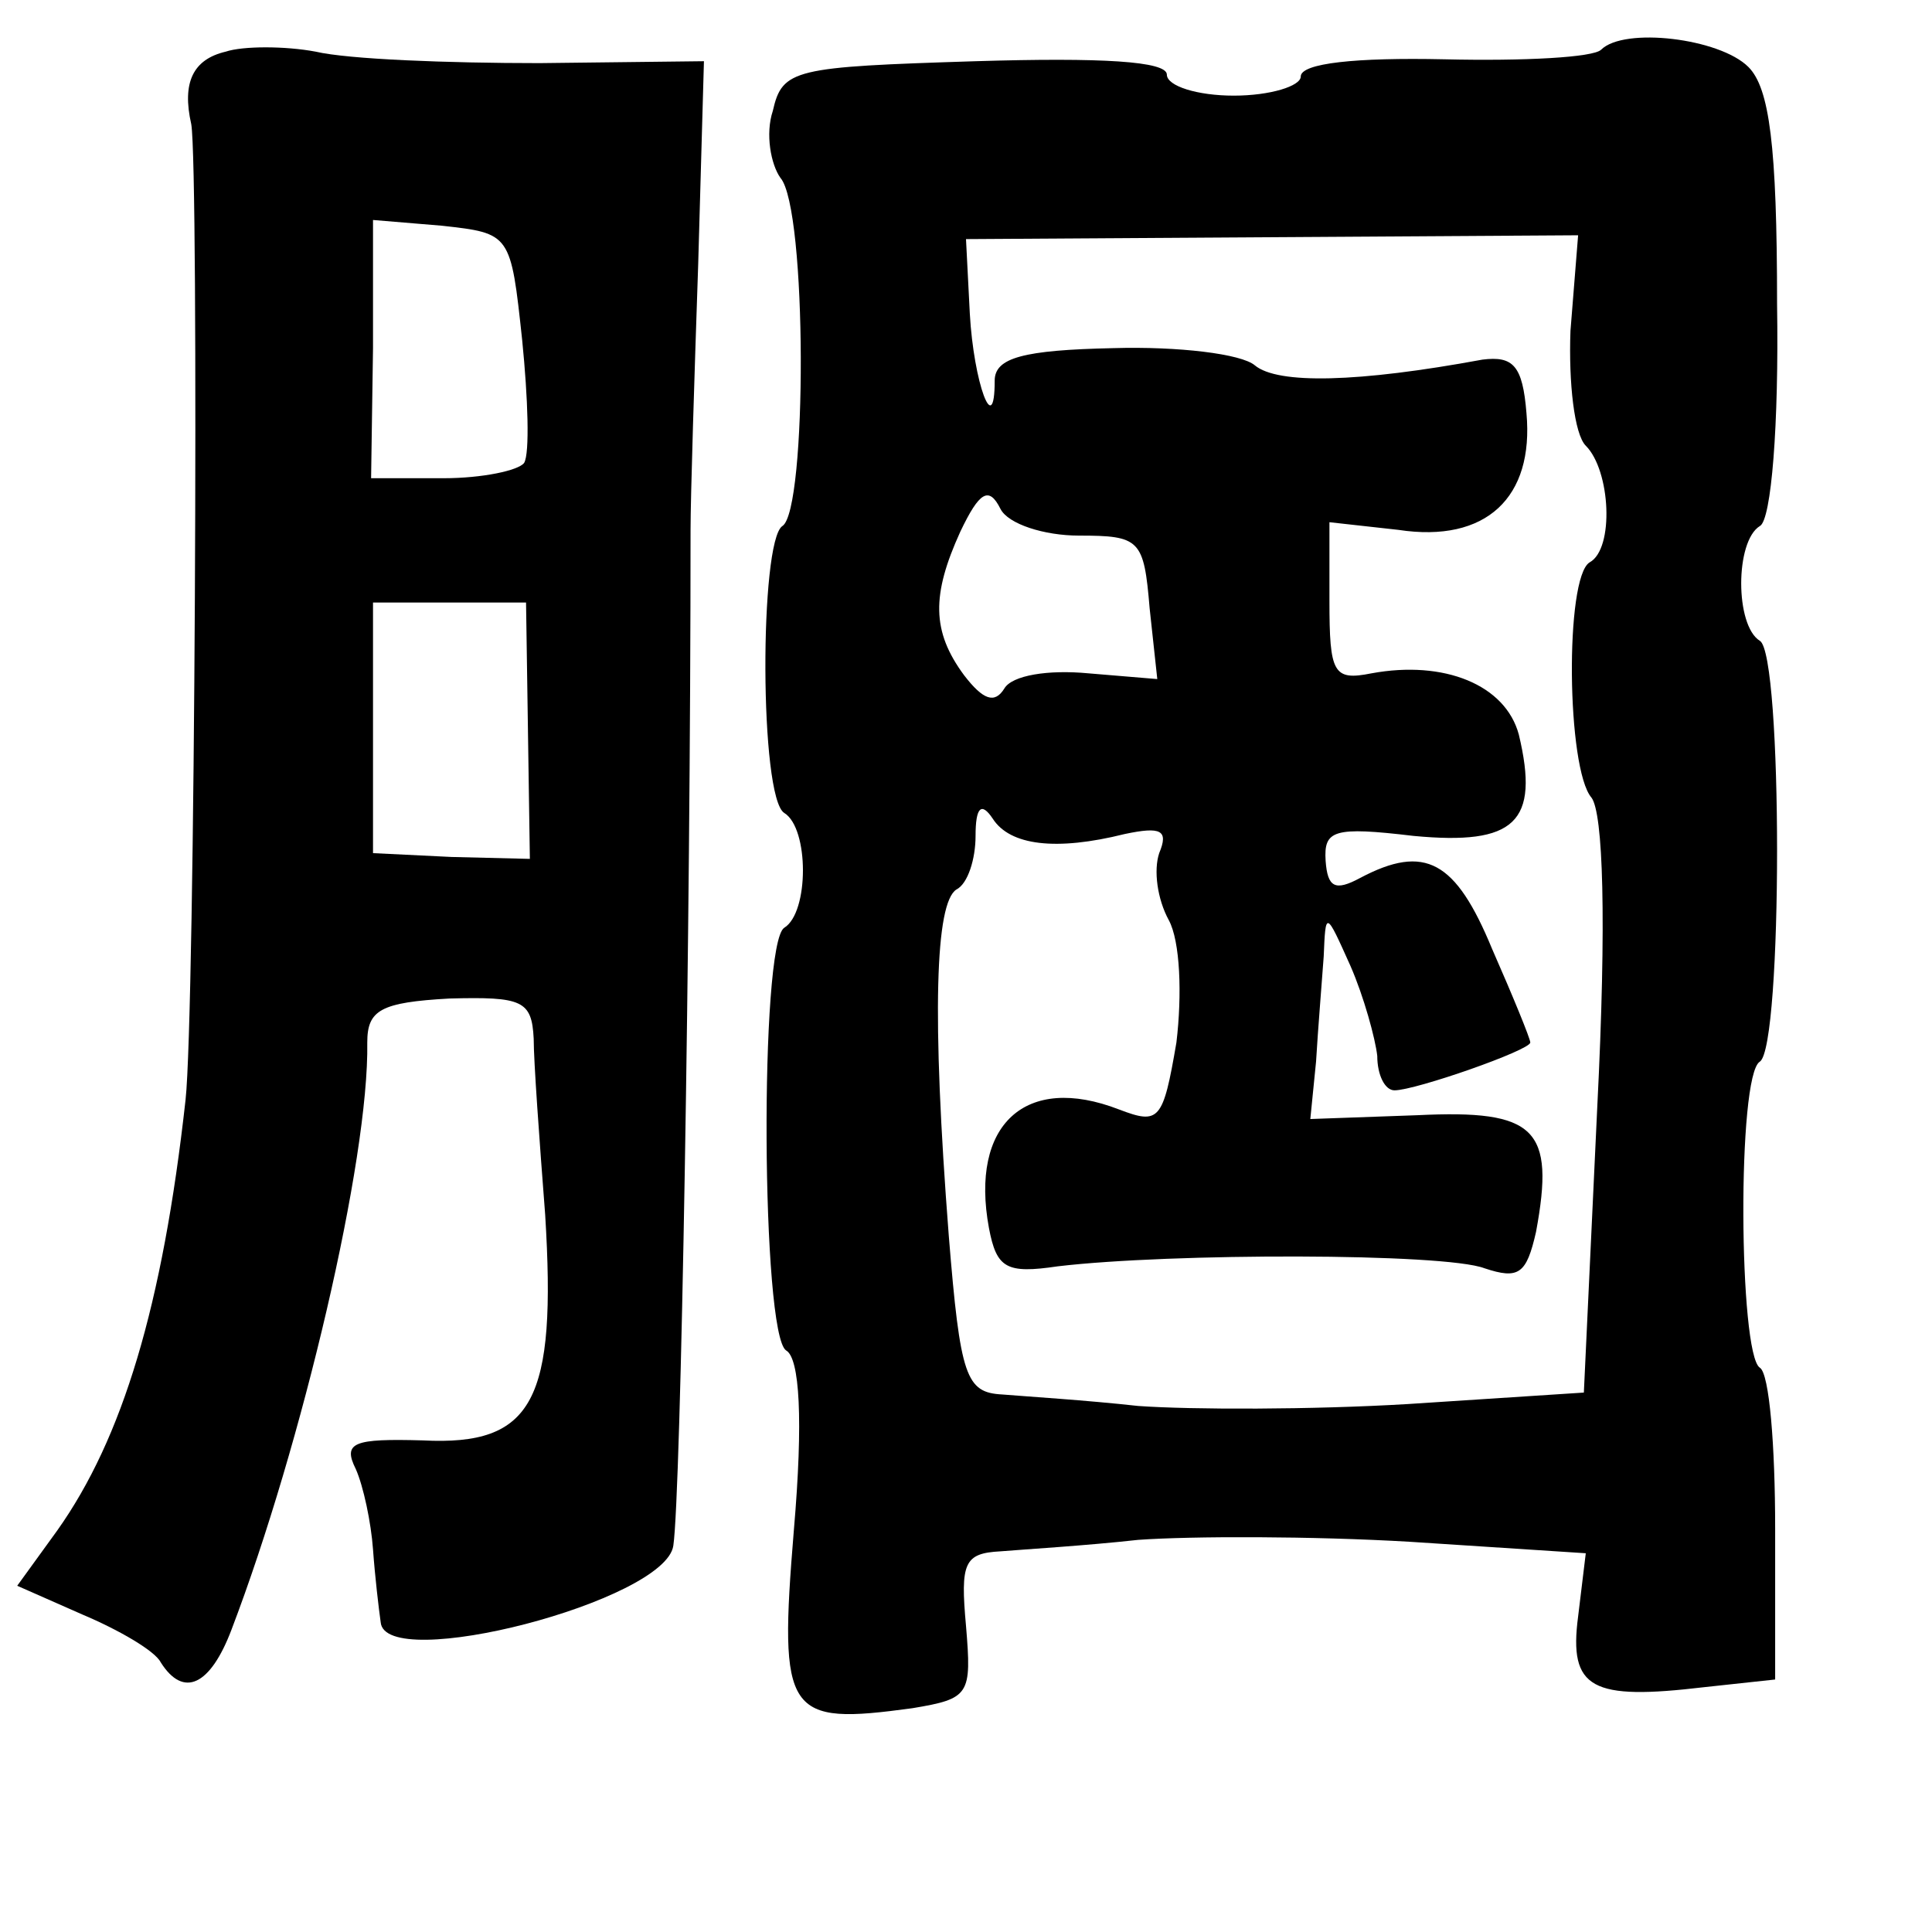 <?xml version="1.0" standalone="no"?>
<!DOCTYPE svg PUBLIC "-//W3C//DTD SVG 20010904//EN"
 "http://www.w3.org/TR/2001/REC-SVG-20010904/DTD/svg10.dtd">
<svg version="1.0" xmlns="http://www.w3.org/2000/svg"
 width="101pt" height="101pt" viewBox="0 0 101 101"
 preserveAspectRatio="xMidYMid meet">
<g transform="translate(0,101) scale(0.1,-0.1)"
fill="#000000" stroke="none">
<path d="M118 983 c-17 -4 -23 -16 -18 -38 4 -24 2 -465 -3 -510 -12 -108 -33
-177 -67 -225 l-21 -29 34 -15 c19 -8 38 -19 41 -25 12 -19 26 -12 37 17 37
97 72 246 71 307 0 17 7 21 43 23 38 1 43 -1 44 -21 0 -12 3 -53 6 -92 6 -97
-6 -121 -64 -118 -36 1 -42 -1 -35 -15 4 -9 8 -28 9 -42 1 -14 3 -31 4 -38 2
-27 149 11 153 40 4 27 9 321 9 531 0 17 2 80 4 139 l3 106 -86 -1 c-48 0
-100 2 -117 6 -16 3 -38 3 -47 0z m155 -151 c3 -30 4 -59 1 -64 -3 -4 -22 -8
-42 -8 l-38 0 1 68 0 67 36 -3 c36 -4 36 -4 42 -60z m3 -204 l1 -67 -41 1 -41
2 0 66 0 65 40 0 40 0 1 -67z"/>
<path d="M837 984 c-4 -4 -40 -6 -82 -5 -46 1 -75 -2 -75 -9 0 -5 -16 -10 -35
-10 -19 0 -35 5 -35 11 0 7 -34 9 -100 7 -95 -3 -101 -4 -106 -26 -4 -12 -1
-28 4 -35 14 -16 14 -174 1 -182 -12 -8 -12 -142 1 -150 13 -8 13 -52 0 -60
-13 -8 -12 -213 1 -221 7 -4 9 -36 4 -94 -8 -97 -4 -102 62 -93 30 5 31 7 28
43 -3 33 -1 38 18 39 12 1 45 3 72 6 28 2 91 2 142 -1 l92 -6 -4 -33 c-5 -38
7 -44 66 -37 l37 4 0 79 c0 43 -3 81 -8 84 -11 7 -12 153 0 160 12 8 12 213 0
220 -13 8 -13 52 0 60 6 3 10 53 9 116 0 83 -4 113 -15 124 -15 15 -65 21 -77
9z m-16 -147 c-1 -27 2 -54 8 -60 13 -13 15 -54 2 -61 -13 -8 -12 -108 1 -123
6 -8 8 -63 3 -162 l-7 -149 -92 -6 c-50 -3 -113 -3 -141 -1 -27 3 -59 5 -71 6
-19 1 -22 9 -28 83 -9 116 -7 174 4 181 6 3 10 16 10 28 0 15 3 18 9 9 9 -14
33 -17 69 -8 19 4 23 2 18 -10 -3 -9 -1 -24 5 -35 6 -11 7 -39 4 -64 -7 -41
-9 -43 -30 -35 -49 19 -78 -8 -68 -62 4 -21 9 -24 36 -20 59 7 202 7 223 -1
18 -6 22 -3 27 19 10 54 0 64 -62 61 l-56 -2 3 30 c1 17 3 41 4 55 1 24 1 24
14 -5 7 -16 13 -38 14 -47 0 -10 4 -18 9 -18 11 0 71 21 71 25 0 2 -9 24 -20
49 -19 46 -35 55 -69 37 -13 -7 -17 -5 -18 9 -1 16 4 18 46 13 53 -5 66 7 55
53 -7 26 -39 39 -77 32 -20 -4 -22 0 -22 38 l0 41 36 -4 c46 -7 71 17 67 61
-2 25 -7 30 -23 28 -65 -12 -107 -13 -119 -3 -7 6 -40 10 -74 9 -47 -1 -62 -5
-62 -17 0 -31 -11 -1 -13 35 l-2 39 160 1 160 1 -4 -50z m-257 -107 c32 0 34
-2 37 -38 l4 -37 -36 3 c-21 2 -40 -1 -44 -8 -5 -8 -11 -6 -21 7 -17 23 -17
42 -2 75 10 21 15 24 21 12 4 -8 23 -14 41 -14z"/>
</g>
</svg>
